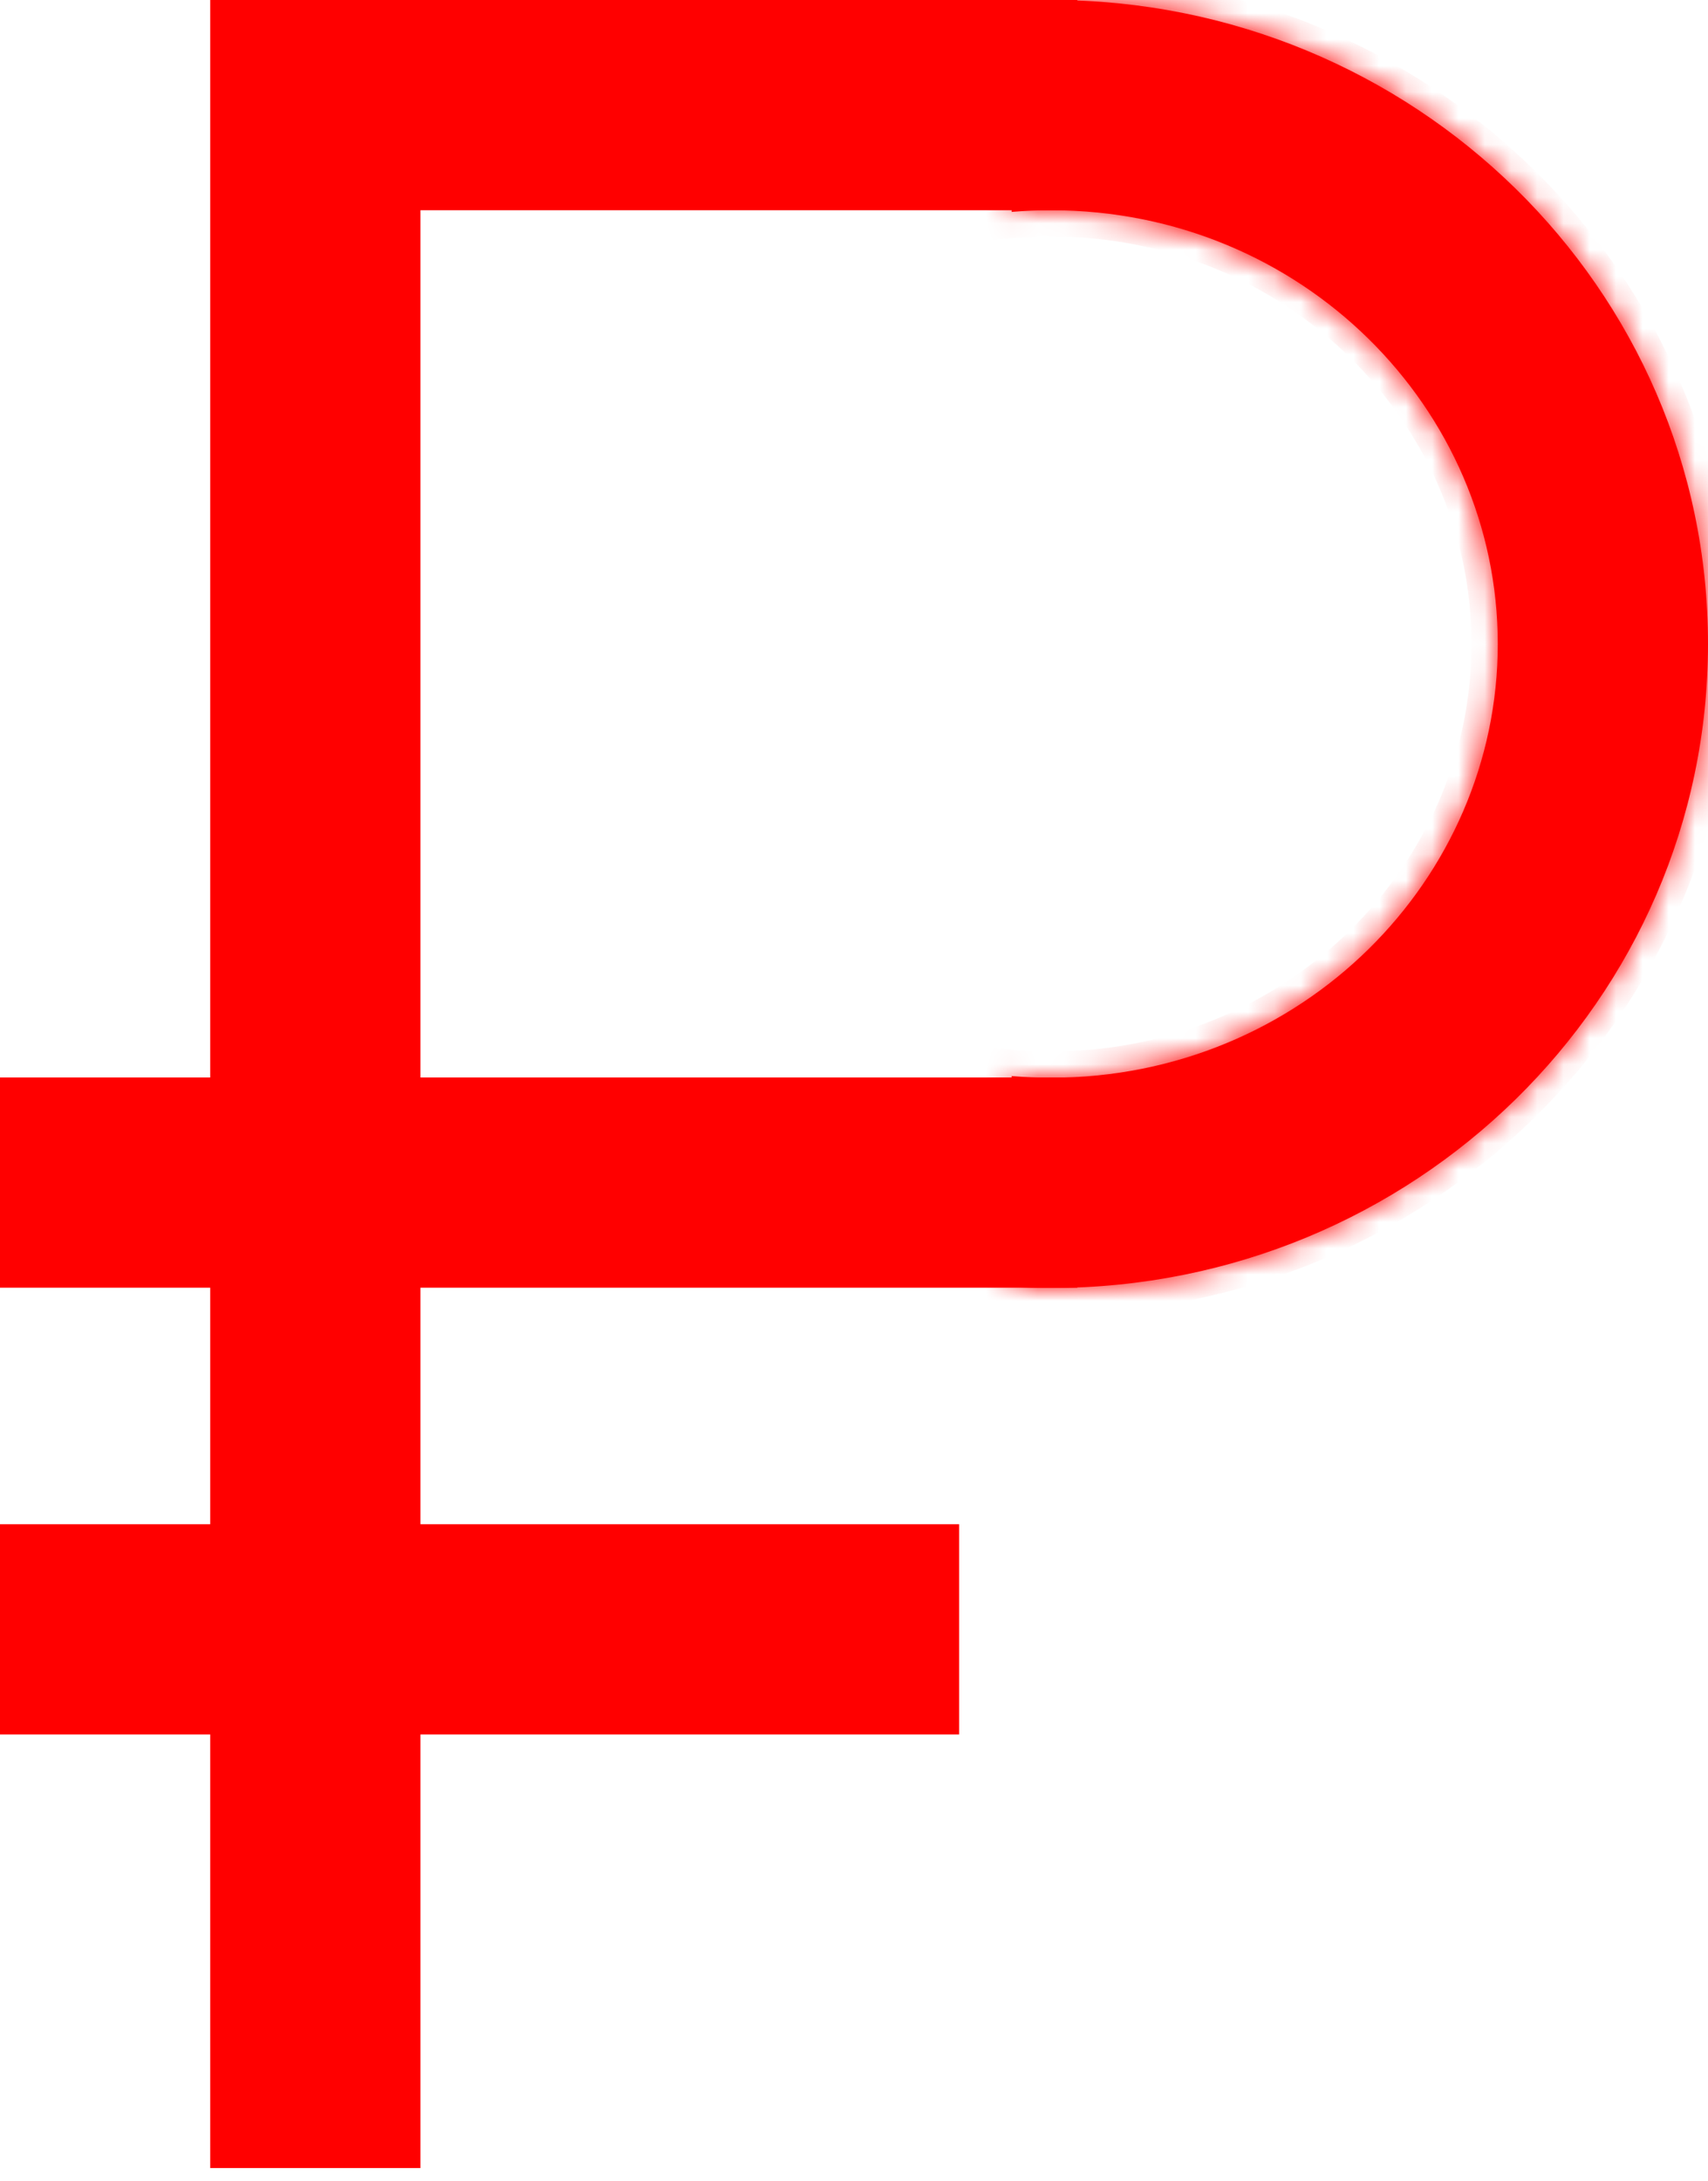 <svg width="65" height="83" viewBox="0 0 65 83" fill="none" xmlns="http://www.w3.org/2000/svg">
<path d="M0 62H12M36.5 62H12M12 62V82.5V45M12 45H0M12 45V4H41M12 45H41" stroke="#FF0000" stroke-width="8"/>
<mask id="path-2-inside-1_1457_359" fill="white">
<path fill-rule="evenodd" clip-rule="evenodd" d="M38.5 48.966C38.996 48.995 39.496 49.01 40 49.01C53.807 49.01 65 38.038 65 24.505C65 10.971 53.807 0 40 0C39.496 0 38.996 0.015 38.5 0.043V8.063C38.994 8.021 39.494 8 40 8C49.541 8 57 15.54 57 24.505C57 33.47 49.541 41.01 40 41.01C39.494 41.01 38.994 40.988 38.5 40.947V48.966Z"/>
</mask>
<path fill-rule="evenodd" clip-rule="evenodd" d="M38.5 48.966C38.996 48.995 39.496 49.01 40 49.01C53.807 49.01 65 38.038 65 24.505C65 10.971 53.807 0 40 0C39.496 0 38.996 0.015 38.5 0.043V8.063C38.994 8.021 39.494 8 40 8C49.541 8 57 15.54 57 24.505C57 33.47 49.541 41.01 40 41.01C39.494 41.01 38.994 40.988 38.5 40.947V48.966Z" fill="#FF0000"/>
<path d="M38.5 48.966H37.5V49.91L38.442 49.965L38.5 48.966ZM38.5 0.043L38.442 -0.955L37.5 -0.9V0.043H38.5ZM38.5 8.063H37.5V9.15L38.584 9.059L38.5 8.063ZM38.5 40.947L38.584 39.95L37.5 39.859V40.947H38.5ZM38.442 49.965C38.958 49.994 39.477 50.01 40 50.01V48.01C39.516 48.01 39.035 47.995 38.558 47.968L38.442 49.965ZM40 50.01C54.34 50.01 66 38.609 66 24.505H64C64 37.467 53.274 48.01 40 48.01V50.01ZM66 24.505C66 10.4 54.34 -1 40 -1V1C53.274 1 64 11.542 64 24.505H66ZM40 -1C39.477 -1 38.958 -0.985 38.442 -0.955L38.558 1.042C39.035 1.014 39.516 1 40 1V-1ZM37.5 0.043V8.063H39.5V0.043H37.5ZM40 7C39.466 7 38.938 7.022 38.416 7.066L38.584 9.059C39.05 9.02 39.522 9 40 9V7ZM58 24.505C58 14.971 50.077 7 40 7V9C49.004 9 56 16.108 56 24.505H58ZM40 42.01C50.077 42.01 58 34.038 58 24.505H56C56 32.902 49.004 40.01 40 40.01V42.01ZM38.416 41.943C38.938 41.987 39.466 42.01 40 42.01V40.01C39.522 40.01 39.05 39.989 38.584 39.95L38.416 41.943ZM37.5 40.947V48.966H39.5V40.947H37.5Z" fill="#FF0000" mask="url(#path-2-inside-1_1457_359)"/>
</svg>
